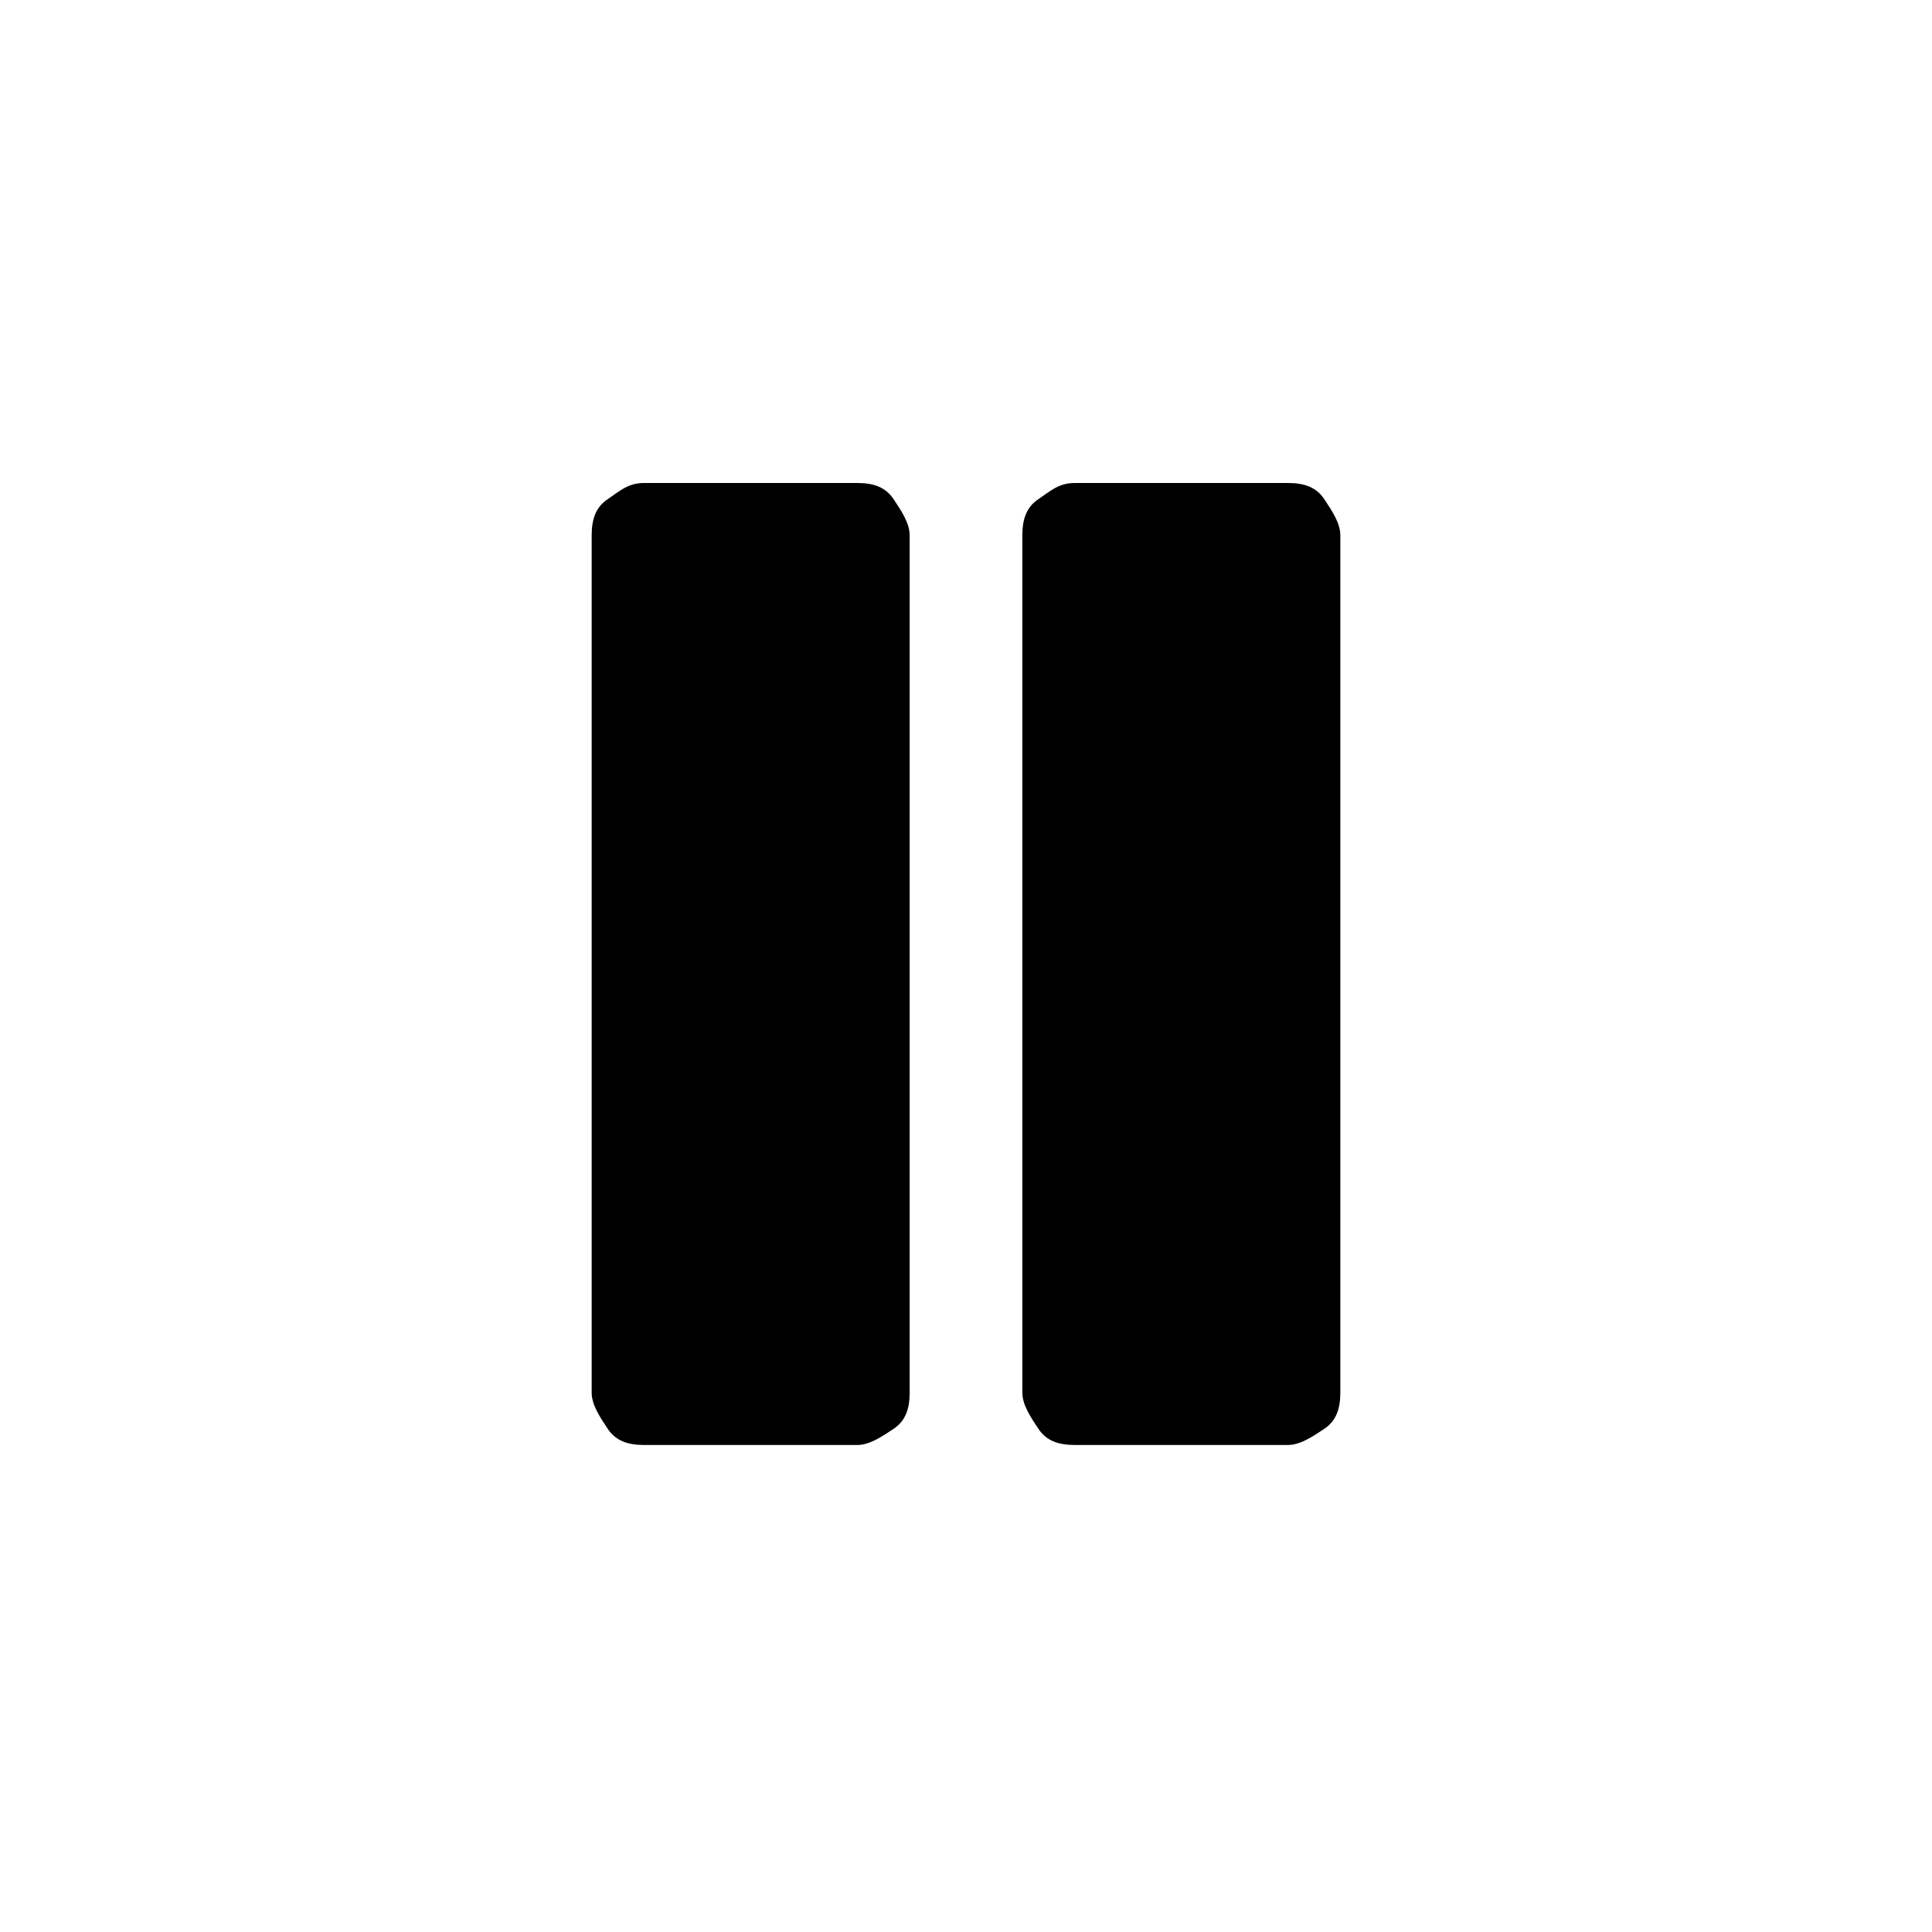 <svg t="1681317022018" class="icon" viewBox="0 0 1024 1024" version="1.1" xmlns="http://www.w3.org/2000/svg" p-id="3723" width="48" height="48"><path d="M341.333 256h113.067c8.533 0 14.933 2.133 19.2 8.533s8.533 12.8 8.533 19.2v454.4c0 8.533-2.133 14.933-8.533 19.2s-12.8 8.533-19.2 8.533h-113.067c-8.533 0-14.933-2.133-19.2-8.533s-8.533-12.8-8.533-19.2v-454.4c0-8.533 2.133-14.933 8.533-19.2s10.667-8.533 19.2-8.533z m228.267 0h113.067c8.533 0 14.933 2.133 19.2 8.533s8.533 12.8 8.533 19.2v454.4c0 8.533-2.133 14.933-8.533 19.2s-12.8 8.533-19.2 8.533h-113.067c-8.533 0-14.933-2.133-19.2-8.533s-8.533-12.8-8.533-19.2v-454.4c0-8.533 2.133-14.933 8.533-19.2s10.667-8.533 19.2-8.533z" p-id="3724"></path></svg>